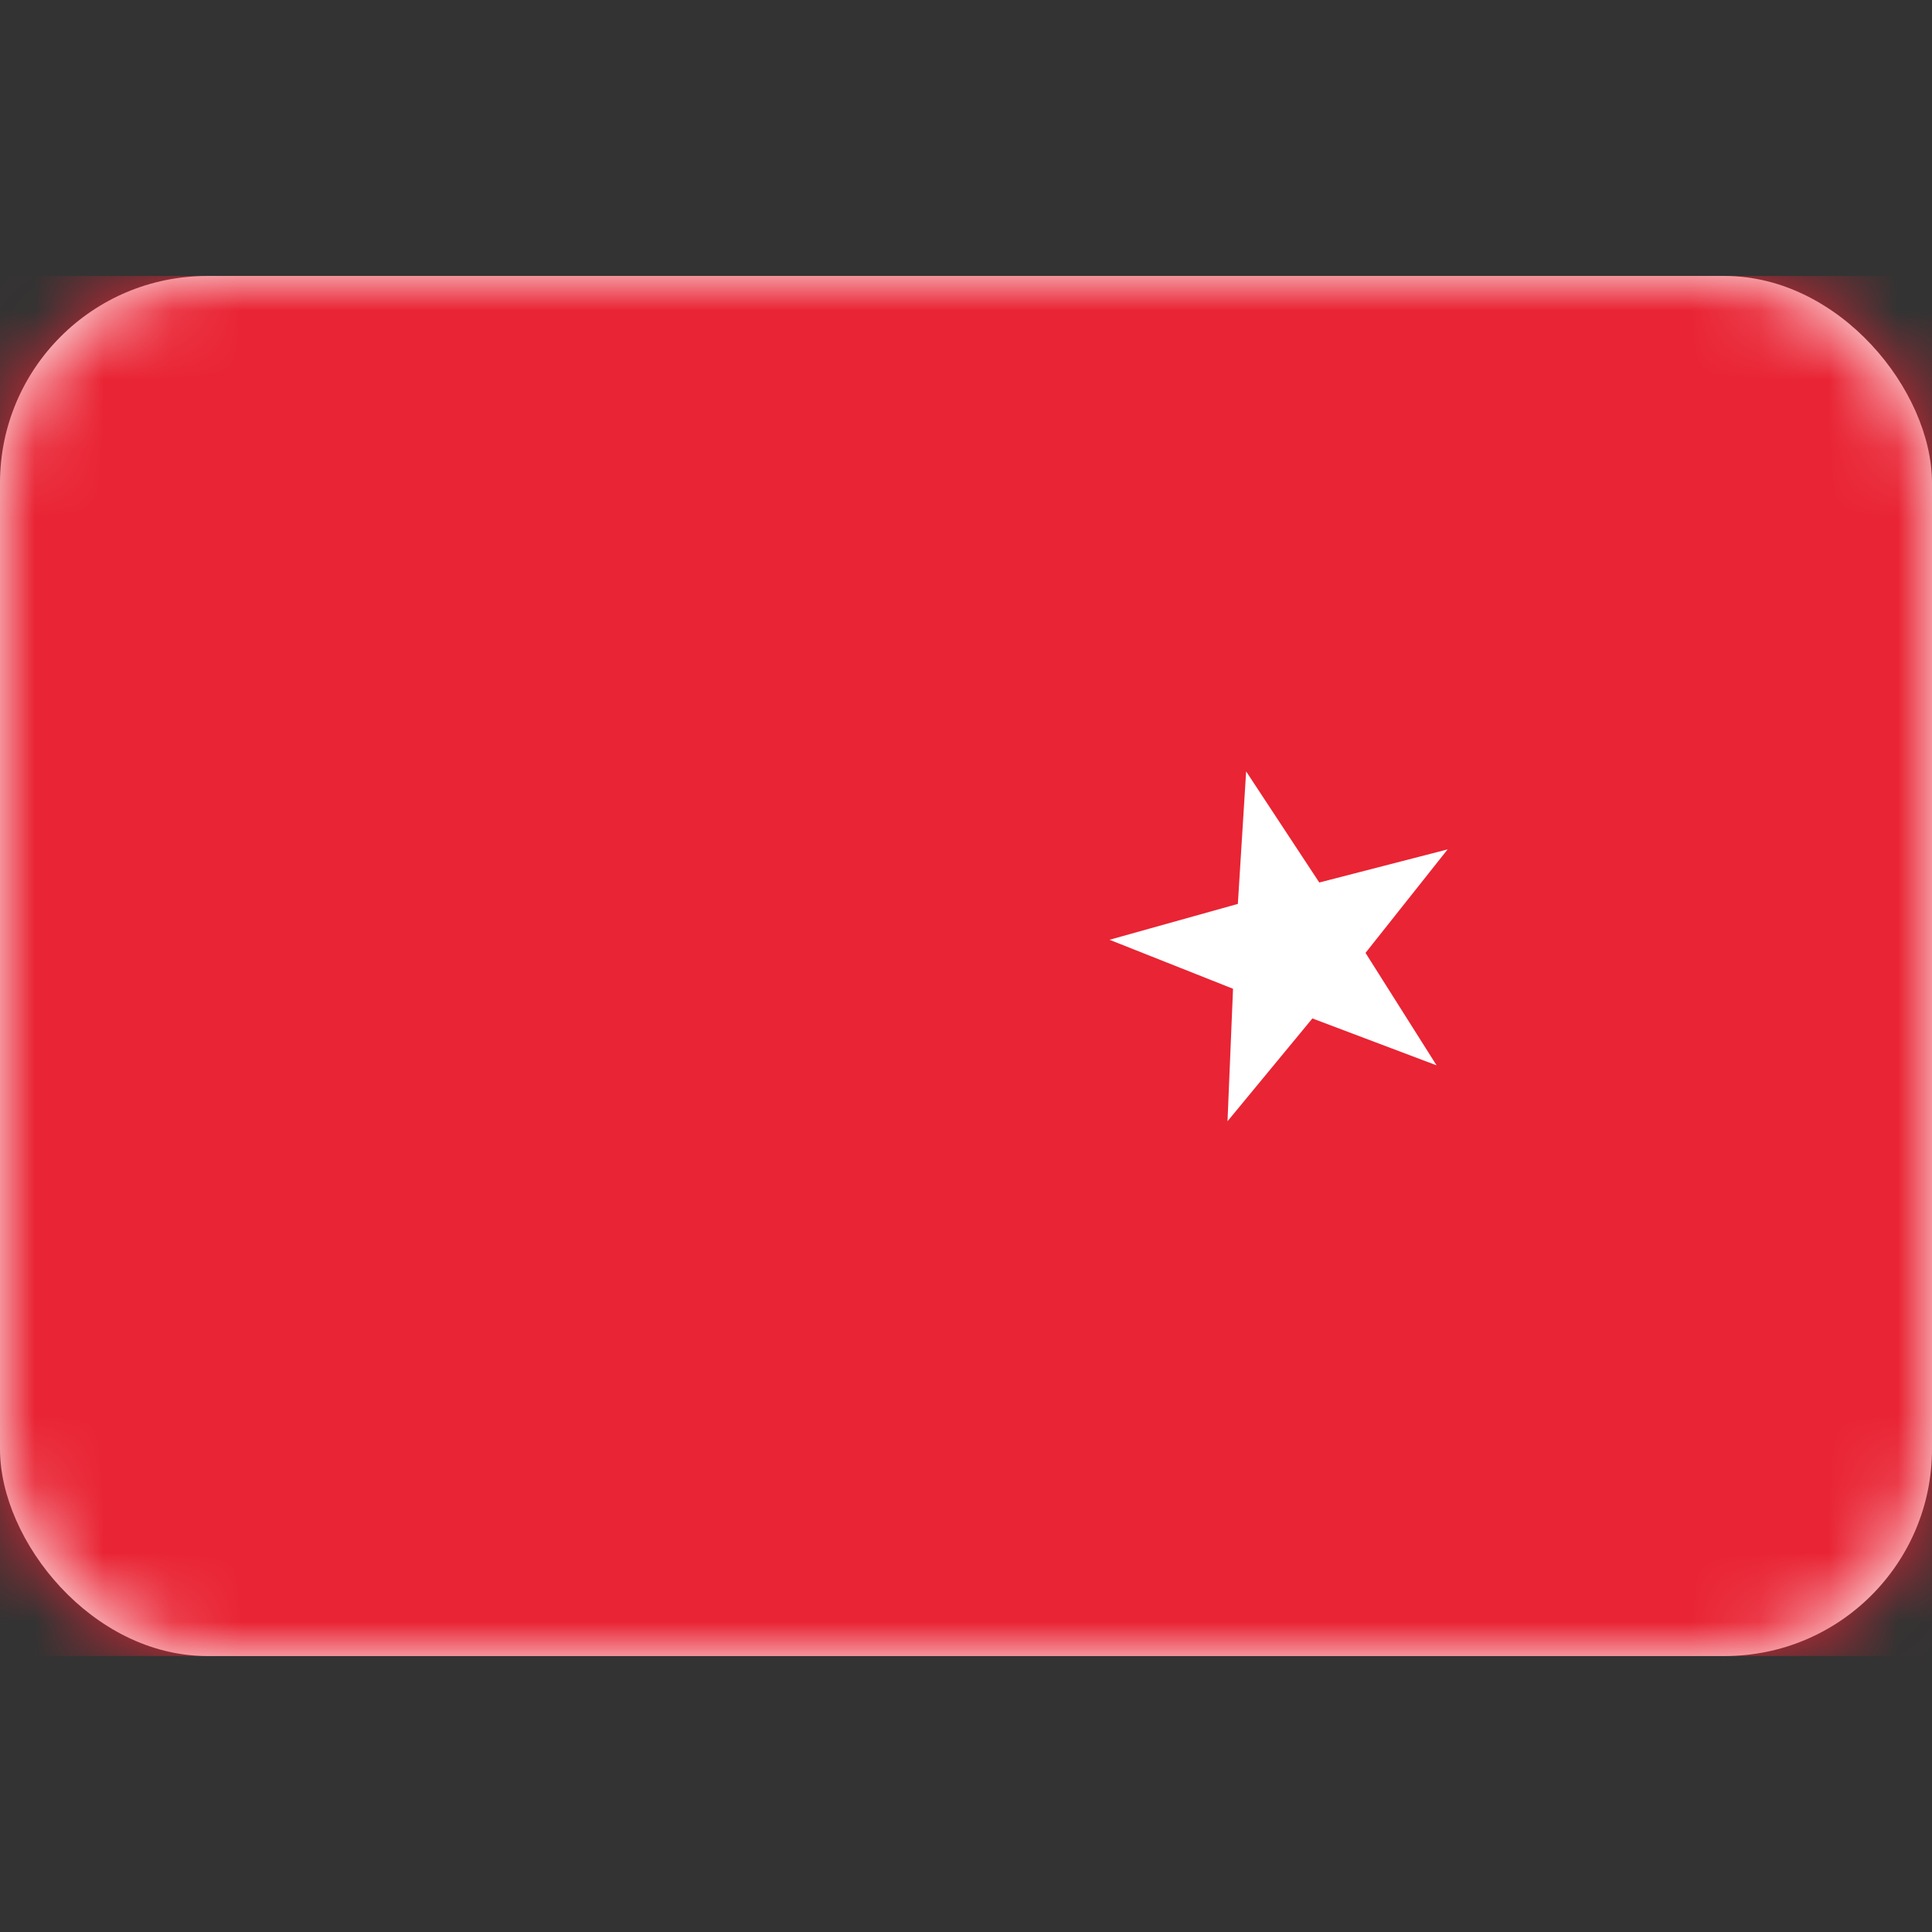 <svg width="28" height="28" viewBox="0 0 28 28" fill="none" xmlns="http://www.w3.org/2000/svg" xmlns:xlink="http://www.w3.org/1999/xlink">
	<rect x="0" y="0" width="28" height="28" fill="#333333" stroke="none"/>
	<desc>
			Created with Pixso.
	</desc>
	<defs/>
	<rect id="Turkey" width="28" height="28" fill="#FFFFFF" fill-opacity="0"/>
	<rect id="Mask" y="4" rx="3" width="28" height="20" fill="#FFFFFF" fill-opacity="1"/>
	<rect id="Mask" y="4" rx="3" width="28" height="20" stroke="#979797" stroke-opacity="0" stroke-width="0"/>
	<mask id="mask17_4375" mask-type="alpha" maskUnits="userSpaceOnUse" x="0" y="4" width="28" height="20">
		<rect id="Mask" y="4" rx="3" width="28" height="20" fill="#FFFFFF" fill-opacity="1"/>
		<rect id="Mask" y="4" rx="3" width="28" height="20" stroke="#979797" stroke-opacity="0" stroke-width="0"/>
	</mask>
	<g mask="url(#mask17_4375)">
		<rect id="Mask Copy" y="4" width="28" height="20" fill="#E92434" fill-opacity="1"/>
		<rect id="Mask Copy" y="4" width="28" height="20" stroke="#979797" stroke-opacity="0" stroke-width="0"/>
	</g>
	<g mask="url(#mask17_4375)">
		<path id="Star 8" d="M19.02 14.76L17.79 16.25L17.87 14.33L16.08 13.62L17.94 13.1L18.06 11.18L19.12 12.79L20.98 12.31L19.79 13.81L20.82 15.44L19.02 14.76Z" fill="#FFFFFF" fill-opacity="1" fill-rule="evenodd"/>
		<path id="Star 8" d="M17.79 16.25L17.87 14.33L16.08 13.62L17.94 13.1L18.06 11.18L19.12 12.79L20.98 12.31L19.79 13.81L20.82 15.44L19.02 14.76L17.79 16.25Z" stroke="#979797" stroke-opacity="0" stroke-width="0"/>
	</g>
	<g mask="url(#mask17_4375)">
		<mask id="mask_17_4378" fill="white">
			<path id="Oval 41" d="M17.403 17.684C16.305 19.093 14.592 20 12.667 20C9.353 20 6.667 17.314 6.667 14C6.667 10.686 9.353 8 12.667 8C14.592 8 16.305 8.906 17.403 10.316C16.555 9.7 15.49 9.333 14.333 9.333C11.572 9.333 9.333 11.423 9.333 14C9.333 16.577 11.572 18.667 14.333 18.667C15.49 18.667 16.555 18.3 17.403 17.684Z" clip-rule="evenodd" fill="" fill-opacity="1" fill-rule="evenodd"/>
		</mask>
		<path id="Oval 41" d="M17.403 17.684C16.305 19.093 14.592 20 12.667 20C9.353 20 6.667 17.314 6.667 14C6.667 10.686 9.353 8 12.667 8C14.592 8 16.305 8.906 17.403 10.316C16.555 9.7 15.49 9.333 14.333 9.333C11.572 9.333 9.333 11.423 9.333 14C9.333 16.577 11.572 18.667 14.333 18.667C15.49 18.667 16.555 18.3 17.403 17.684Z" clip-rule="evenodd" fill="#FFFFFF" fill-opacity="1" fill-rule="evenodd" mask="url(#mask_17_4378)"/>
		<path id="Oval 41" d="" fill="#979797" fill-opacity="0" fill-rule="nonzero"/>
	</g>
</svg>
